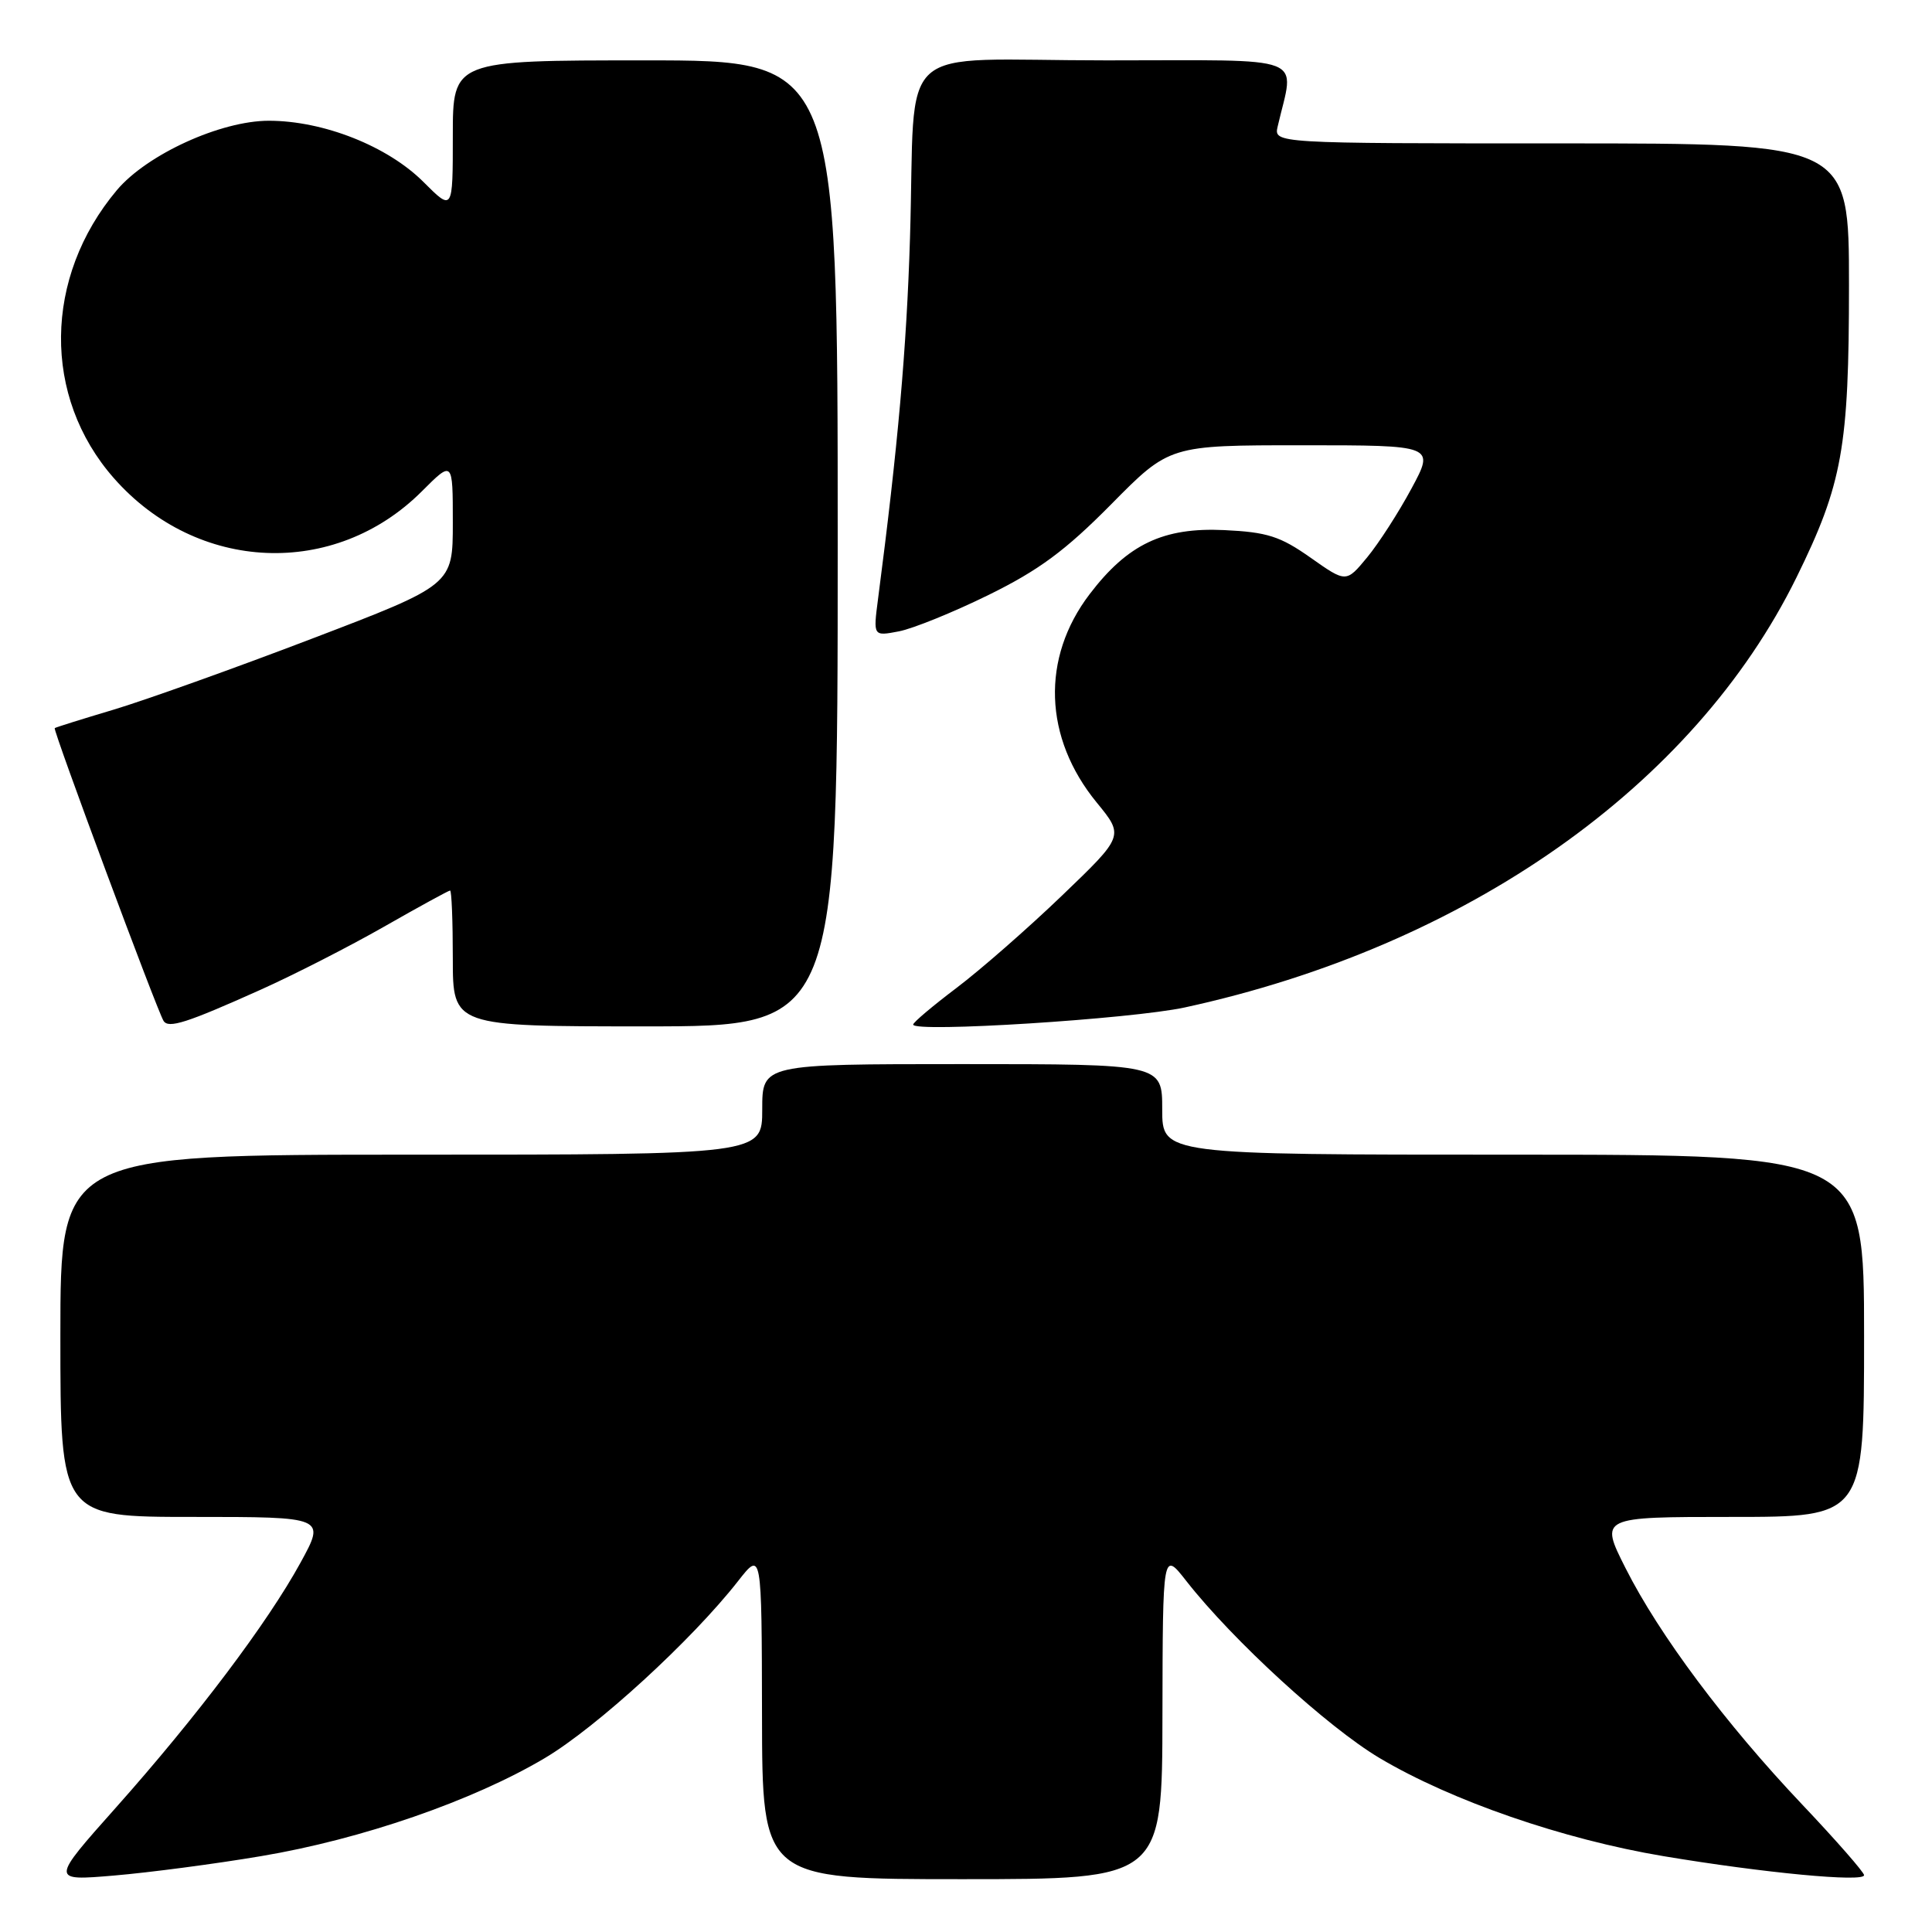 <?xml version="1.0" encoding="UTF-8" standalone="no"?>
<!DOCTYPE svg PUBLIC "-//W3C//DTD SVG 1.1//EN" "http://www.w3.org/Graphics/SVG/1.1/DTD/svg11.dtd" >
<svg xmlns="http://www.w3.org/2000/svg" xmlns:xlink="http://www.w3.org/1999/xlink" version="1.1" viewBox="0 0 256 256">
 <g >
 <path fill="currentColor"
d=" M 34.58 245.95 C 47.90 243.72 62.67 238.61 72.20 232.95 C 79.08 228.86 91.65 217.35 97.80 209.50 C 100.93 205.50 100.93 205.50 100.97 227.25 C 101.00 249.00 101.00 249.00 127.50 249.00 C 154.00 249.00 154.00 249.00 154.03 227.25 C 154.07 205.50 154.07 205.50 157.20 209.50 C 163.35 217.35 175.92 228.86 182.80 232.95 C 192.34 238.62 207.11 243.72 220.42 245.95 C 233.76 248.18 247.00 249.43 247.00 248.47 C 247.00 248.09 243.32 243.88 238.82 239.13 C 228.63 228.38 219.85 216.63 215.39 207.78 C 211.97 201.00 211.97 201.00 229.49 201.00 C 247.00 201.00 247.00 201.00 247.00 177.00 C 247.00 153.00 247.00 153.00 200.50 153.00 C 154.00 153.00 154.00 153.00 154.00 147.00 C 154.00 141.00 154.00 141.00 127.50 141.00 C 101.00 141.00 101.00 141.00 101.00 147.00 C 101.00 153.00 101.00 153.00 54.50 153.00 C 8.00 153.00 8.00 153.00 8.00 177.00 C 8.00 201.00 8.00 201.00 25.57 201.00 C 43.14 201.00 43.14 201.00 39.82 207.06 C 35.45 215.04 26.11 227.43 15.38 239.49 C 6.71 249.23 6.71 249.23 15.10 248.52 C 19.72 248.13 28.49 246.98 34.58 245.95 Z  M 34.50 131.16 C 38.90 129.19 46.28 125.42 50.89 122.79 C 55.51 120.15 59.45 118.00 59.64 118.00 C 59.84 118.00 60.00 122.05 60.00 127.00 C 60.00 136.00 60.00 136.00 85.50 136.00 C 111.00 136.00 111.00 136.00 111.00 72.00 C 111.00 8.00 111.00 8.00 85.50 8.00 C 60.00 8.00 60.00 8.00 60.00 18.00 C 60.00 28.00 60.00 28.00 56.11 24.11 C 51.37 19.37 42.86 16.00 35.62 16.00 C 29.24 16.00 19.48 20.46 15.49 25.19 C 5.77 36.75 5.60 52.58 15.09 63.36 C 26.11 75.89 44.34 76.66 55.90 65.10 C 60.00 61.00 60.00 61.00 60.00 69.25 C 60.00 77.50 60.00 77.50 41.25 84.66 C 30.94 88.60 19.12 92.82 15.00 94.05 C 10.88 95.28 7.39 96.37 7.25 96.48 C 6.98 96.69 20.80 133.87 21.67 135.27 C 22.32 136.32 24.74 135.54 34.50 131.16 Z  M 157.00 133.49 C 194.29 125.38 224.43 104.19 238.05 76.50 C 244.13 64.13 245.00 59.29 245.00 37.79 C 245.00 19.00 245.00 19.00 206.89 19.00 C 168.78 19.00 168.78 19.00 169.30 16.75 C 171.53 7.11 173.83 8.00 146.62 8.00 C 118.00 8.00 121.40 4.93 120.58 31.50 C 120.13 46.20 118.97 59.24 116.34 79.40 C 115.70 84.31 115.70 84.31 119.10 83.66 C 120.97 83.30 126.32 81.13 131.00 78.83 C 137.65 75.56 141.17 72.96 147.23 66.83 C 154.96 59.00 154.96 59.00 172.54 59.00 C 190.12 59.00 190.12 59.00 187.02 64.75 C 185.32 67.91 182.68 72.01 181.15 73.86 C 178.37 77.22 178.37 77.22 173.65 73.89 C 169.63 71.06 167.92 70.51 162.21 70.24 C 154.16 69.86 149.43 72.10 144.39 78.72 C 137.93 87.18 138.29 97.76 145.32 106.34 C 148.95 110.77 148.95 110.77 140.72 118.67 C 136.20 123.01 129.91 128.51 126.75 130.90 C 123.59 133.29 121.00 135.47 121.00 135.76 C 121.00 136.86 149.88 135.03 157.00 133.49 Z "/>
</g>
</svg>